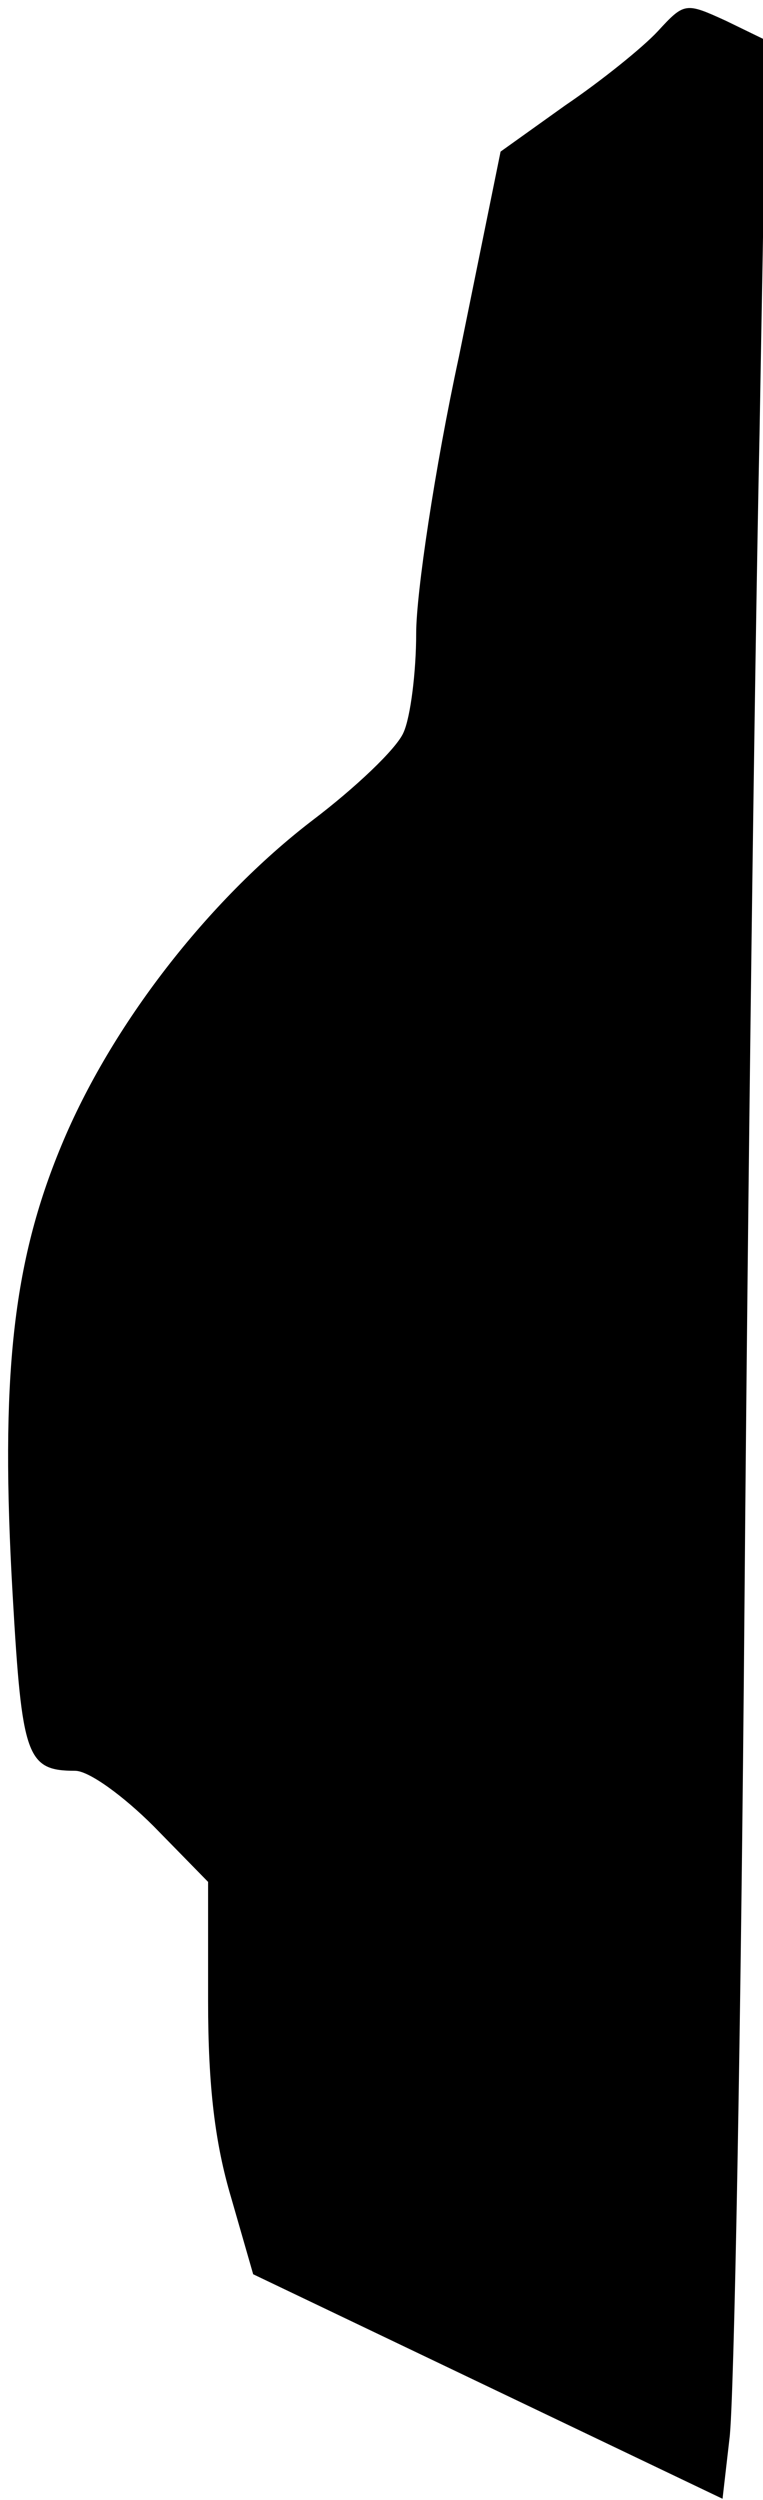 <?xml version="1.0" standalone="no"?>
<!DOCTYPE svg PUBLIC "-//W3C//DTD SVG 20010904//EN"
 "http://www.w3.org/TR/2001/REC-SVG-20010904/DTD/svg10.dtd">
<svg version="1.0" xmlns="http://www.w3.org/2000/svg"
 width="66pt" height="216pt" viewBox="0 0 66 216"
 preserveAspectRatio="xMidYMid meet">
<g transform="translate(0,216) scale(0.1,-0.1)"
fill="#000000" stroke="none">
<path fill="#000000" stroke="none" d="M569 2133 c-13 -14 -49 -43 -80 -64
l-56 -40 -36 -177 c-21 -97 -37 -205 -37 -239 0 -34 -5 -73 -11 -86 -6 -14
-42 -48 -79 -76 -90 -69 -174 -177 -217 -281 -42 -101 -53 -200 -42 -389 8
-139 12 -151 54 -151 12 0 42 -22 68 -48 l47 -48 0 -103 c0 -74 6 -123 20
-170 l19 -66 203 -97 203 -97 6 52 c4 29 10 353 13 722 3 369 9 823 13 1010
l6 340 -35 17 c-35 16 -36 16 -59 -9z"/>
</g>
</svg>
